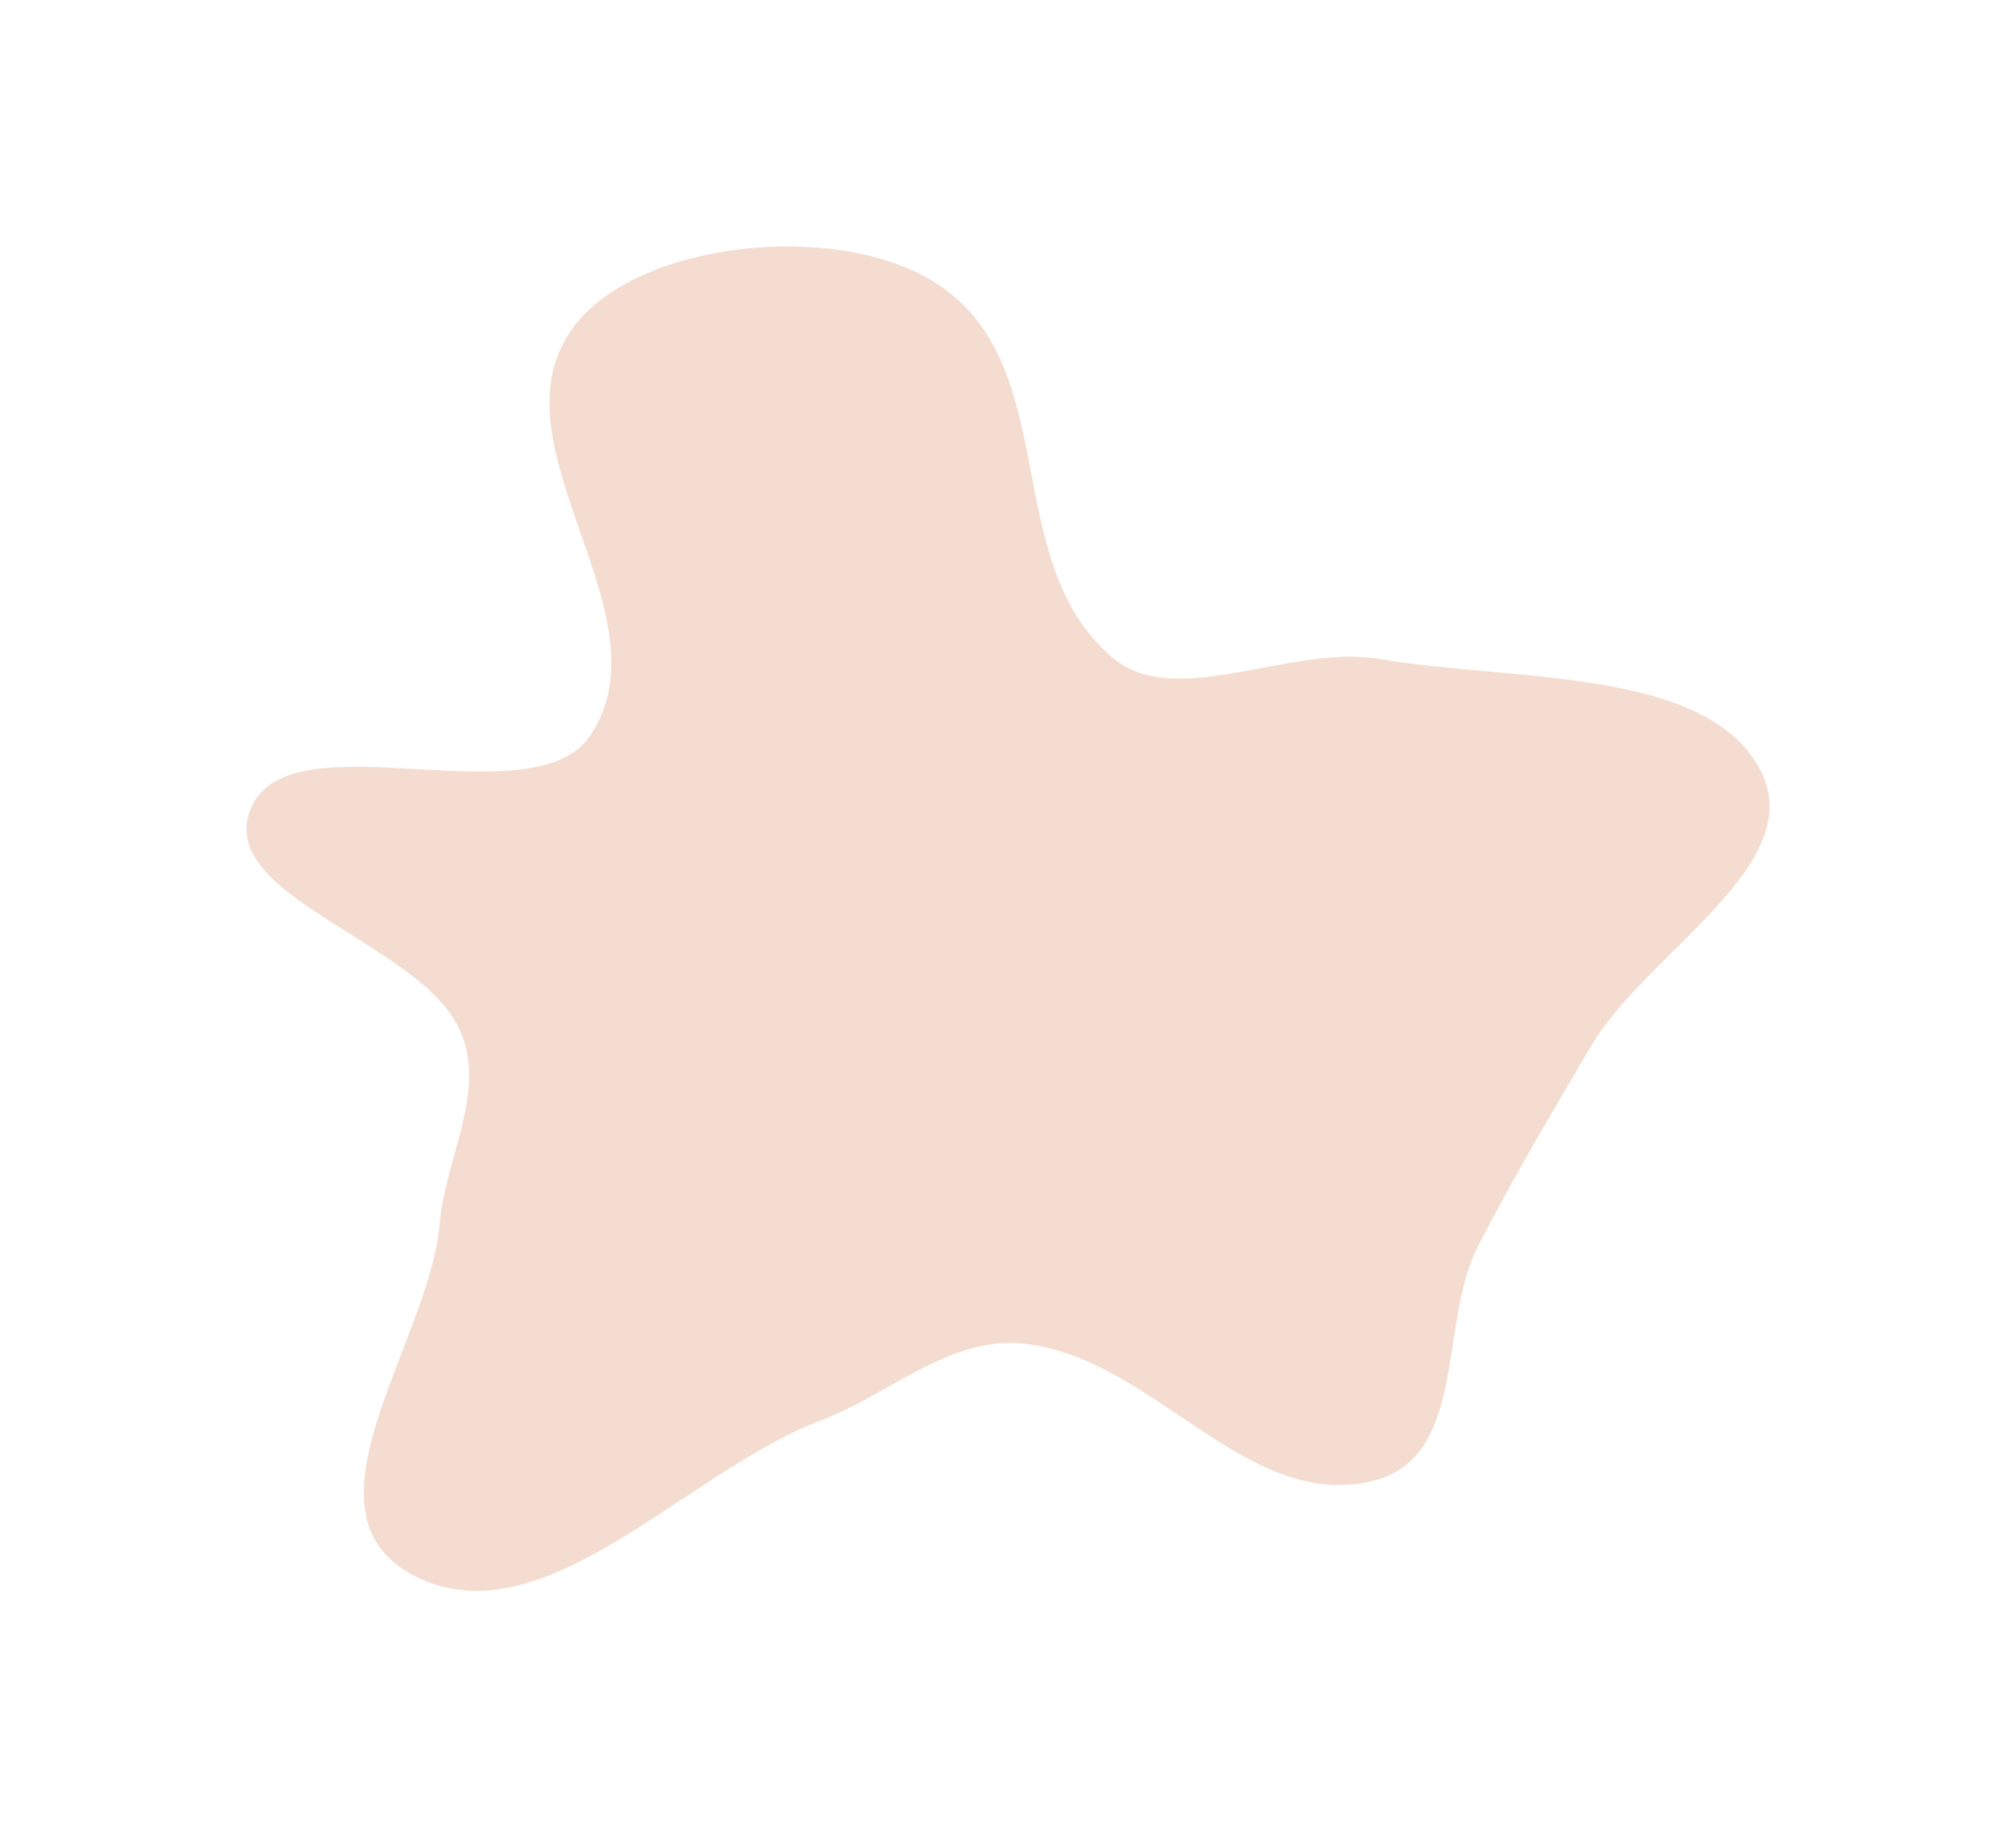 <svg width="1636" height="1491" viewBox="0 0 1636 1491" fill="none" xmlns="http://www.w3.org/2000/svg">
<g filter="url(#filter0_f_86_103)">
<path fill-rule="evenodd" clip-rule="evenodd" d="M757.264 228.278C864.999 294.573 809.186 454.469 902.95 533.812C953.772 576.817 1048 522.513 1119.43 534.736C1227.27 553.191 1382.68 541.094 1427.85 623.639C1470.16 700.959 1336.21 772.455 1291.27 848.768C1259.08 903.423 1227.58 956.209 1199.03 1012.21C1166.76 1075.52 1191.76 1185.33 1110.9 1202.56C1009.53 1224.16 935.468 1102.2 831.725 1090.47C771.186 1083.63 722.254 1131.29 666.79 1152.37C555.267 1194.75 440.324 1332.42 336.241 1278.77C236.633 1227.42 348.826 1088.98 356.851 992.592C361.256 939.692 395.616 885.525 373.119 835.827C340.51 763.786 172.022 727.189 204.021 654.964C236.754 581.081 432.812 665.667 479.013 596.812C544.795 498.775 393.982 359.945 465.807 264.815C518.185 195.442 677.735 179.34 757.264 228.278Z" fill="#EDC6B1" fill-opacity="0.6"/>
</g>
<defs>
<filter id="filter0_f_86_103" x="0" y="0" width="1636" height="1491" filterUnits="userSpaceOnUse" color-interpolation-filters="sRGB">
<feFlood flood-opacity="0" result="BackgroundImageFix"/>
<feBlend mode="normal" in="SourceGraphic" in2="BackgroundImageFix" result="shape"/>
<feGaussianBlur stdDeviation="100" result="effect1_foregroundBlur_86_103"/>
</filter>
</defs>
</svg>
